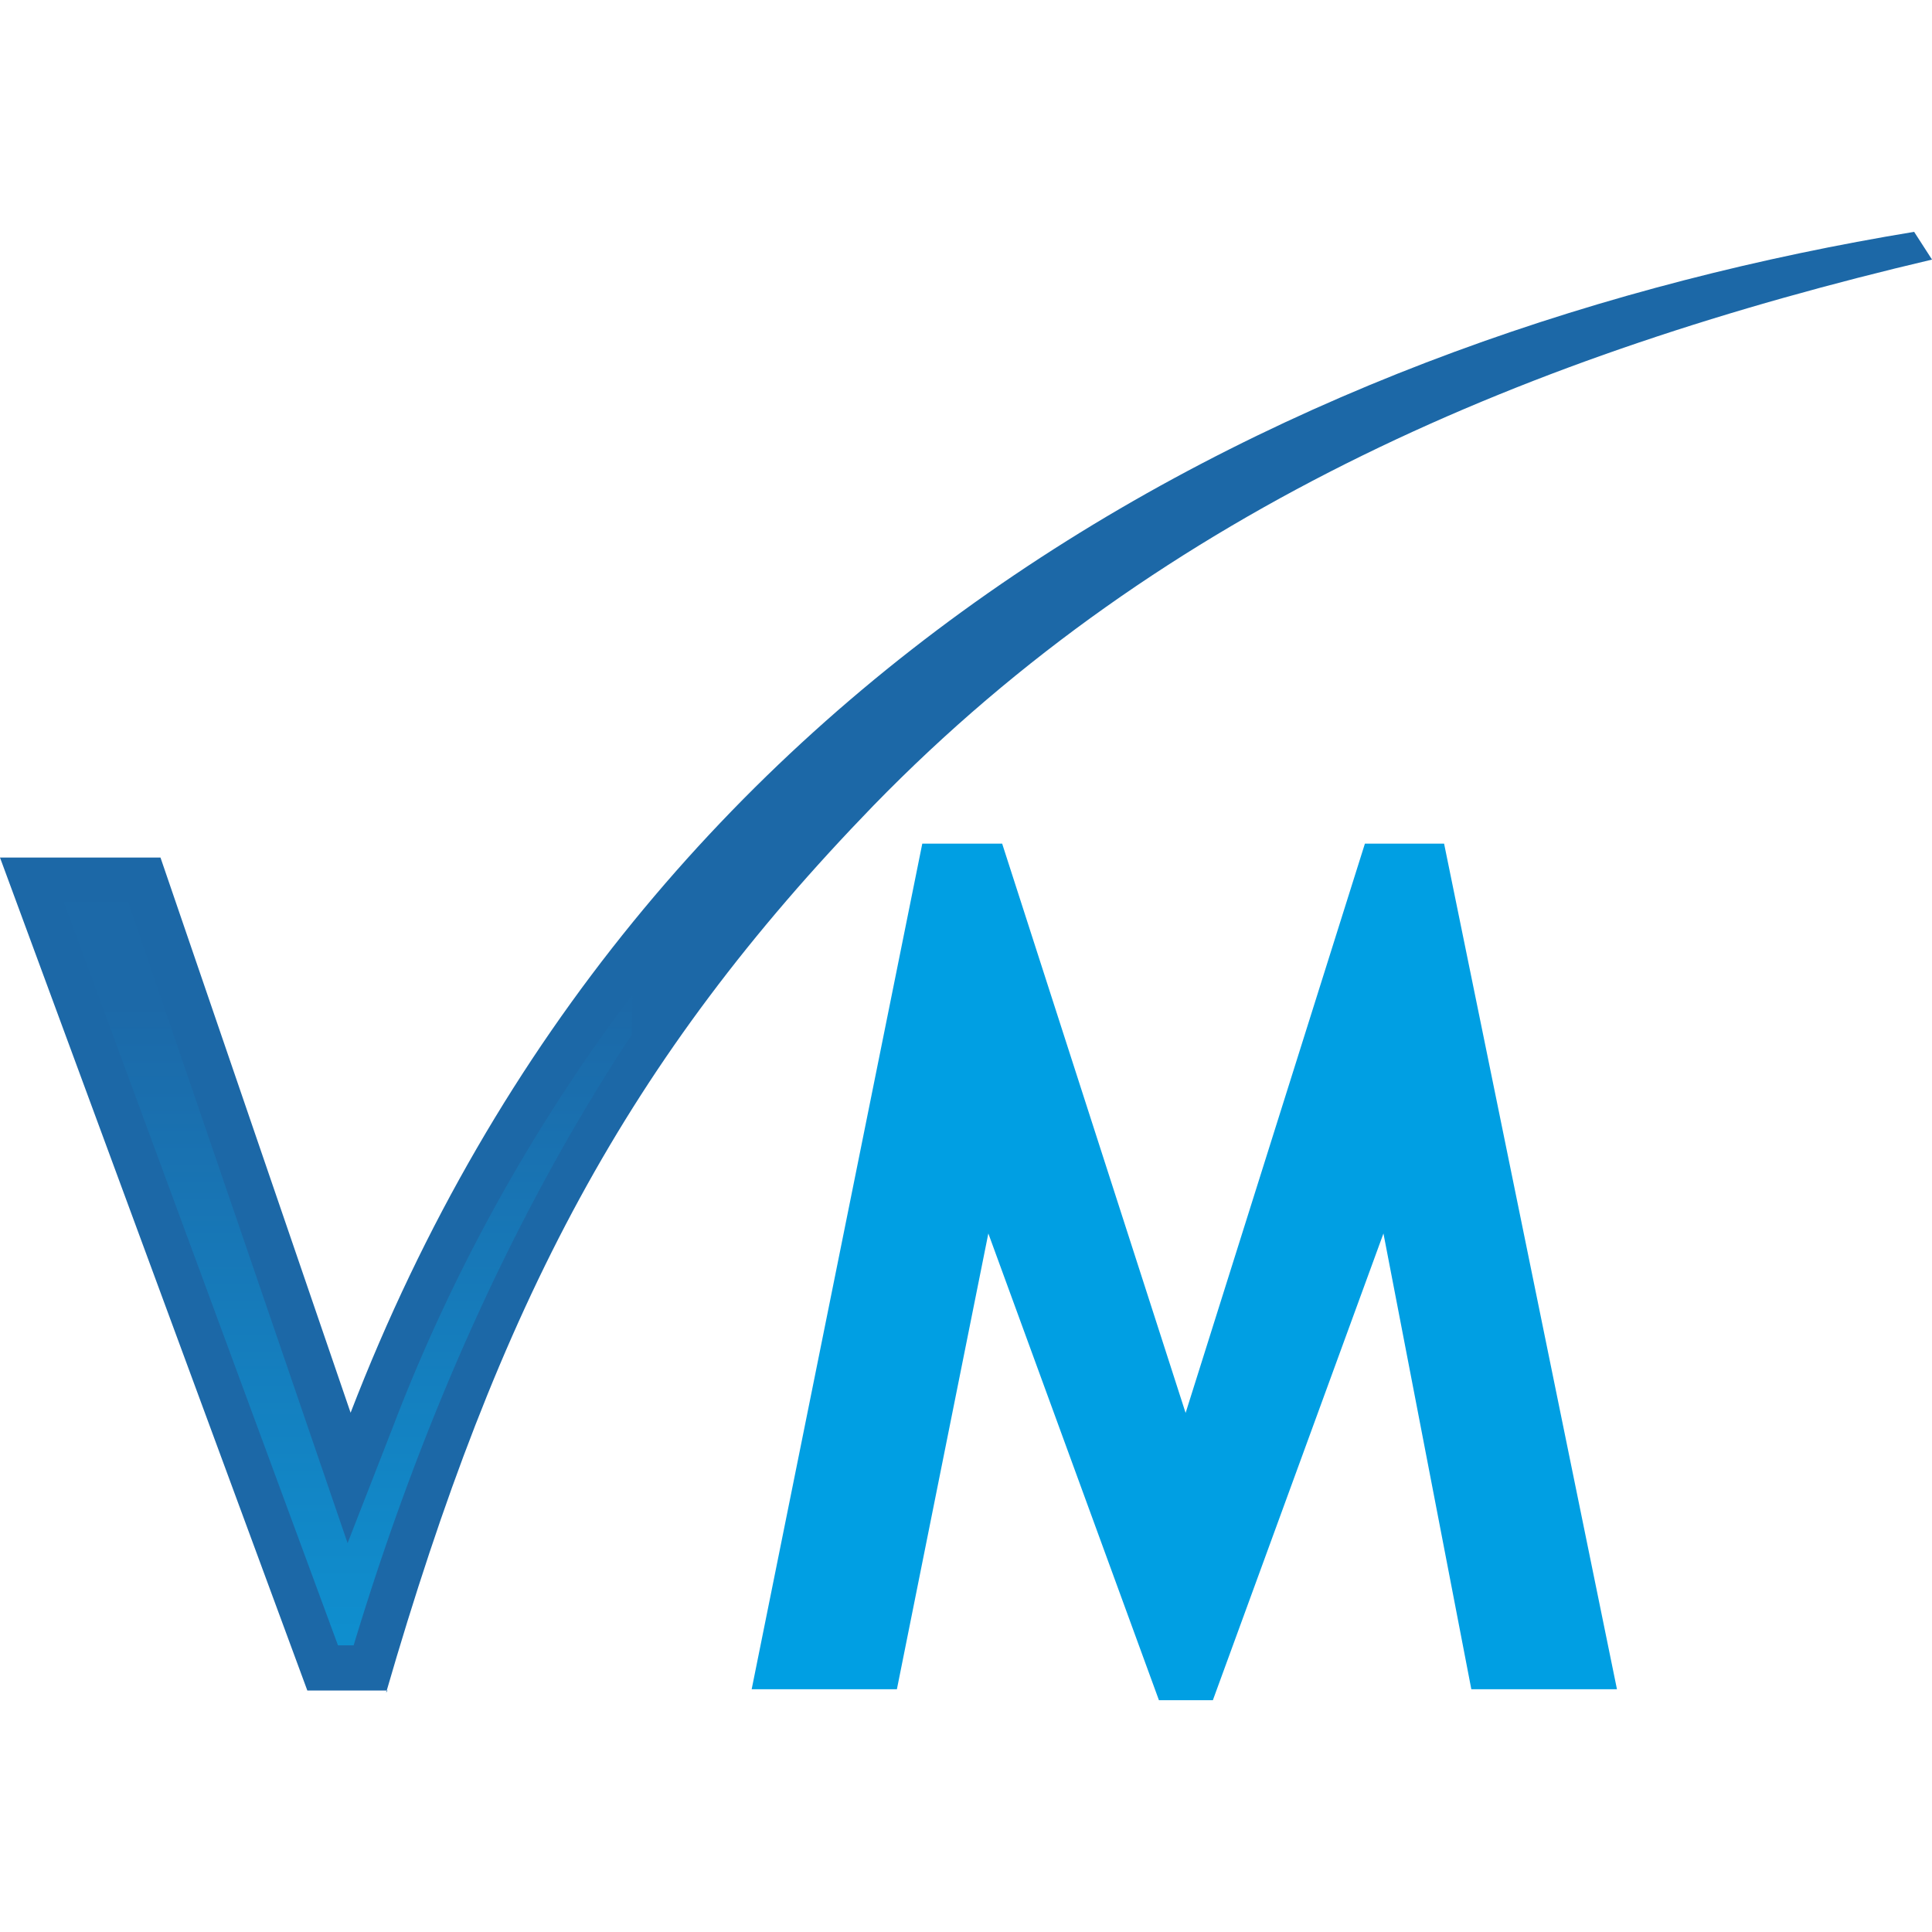 <svg xmlns="http://www.w3.org/2000/svg" viewBox="0 0 100 100">
	<path fill="#1C68A7" d="M20.058 87.502h-4.15L0 44.388h8.307l9.84 28.735C33.298 33.835 67.59 17.187 99.075 12l.926 1.436C79.352 18.298 60.29 26.2 45.21 41.696 32.47 54.848 25.832 67.418 19.983 87.618l.075-.116Z"/>
	<path fill="url(#a)" d="M32.73 51.485a91.138 91.138 0 0 0-12.423 22.448l-2.316 5.94-2.06-6.02L6.627 46.68H3.3l14.194 38.483h.81c3.63-12 8.469-22.628 14.402-31.617l.023-2.061Z"/>
	<path fill="#009FE3" d="M83.694 87.436h-7.538l-4.549-23.592-8.83 24.16h-2.79l-8.831-24.16-4.733 23.592h-7.517l8.831-43.768h4.135l9.495 29.466 9.28-29.466h4.099l8.948 43.768Z"/>
	<linearGradient id="a" x1="18.026" x2="18.026" y1="46.617" y2="84.475" gradientUnits="userSpaceOnUse">
		<stop offset=".14" stop-color="#1C69A8"/>
		<stop offset="1" stop-color="#0F8ECE"/>
	</linearGradient>
</svg>